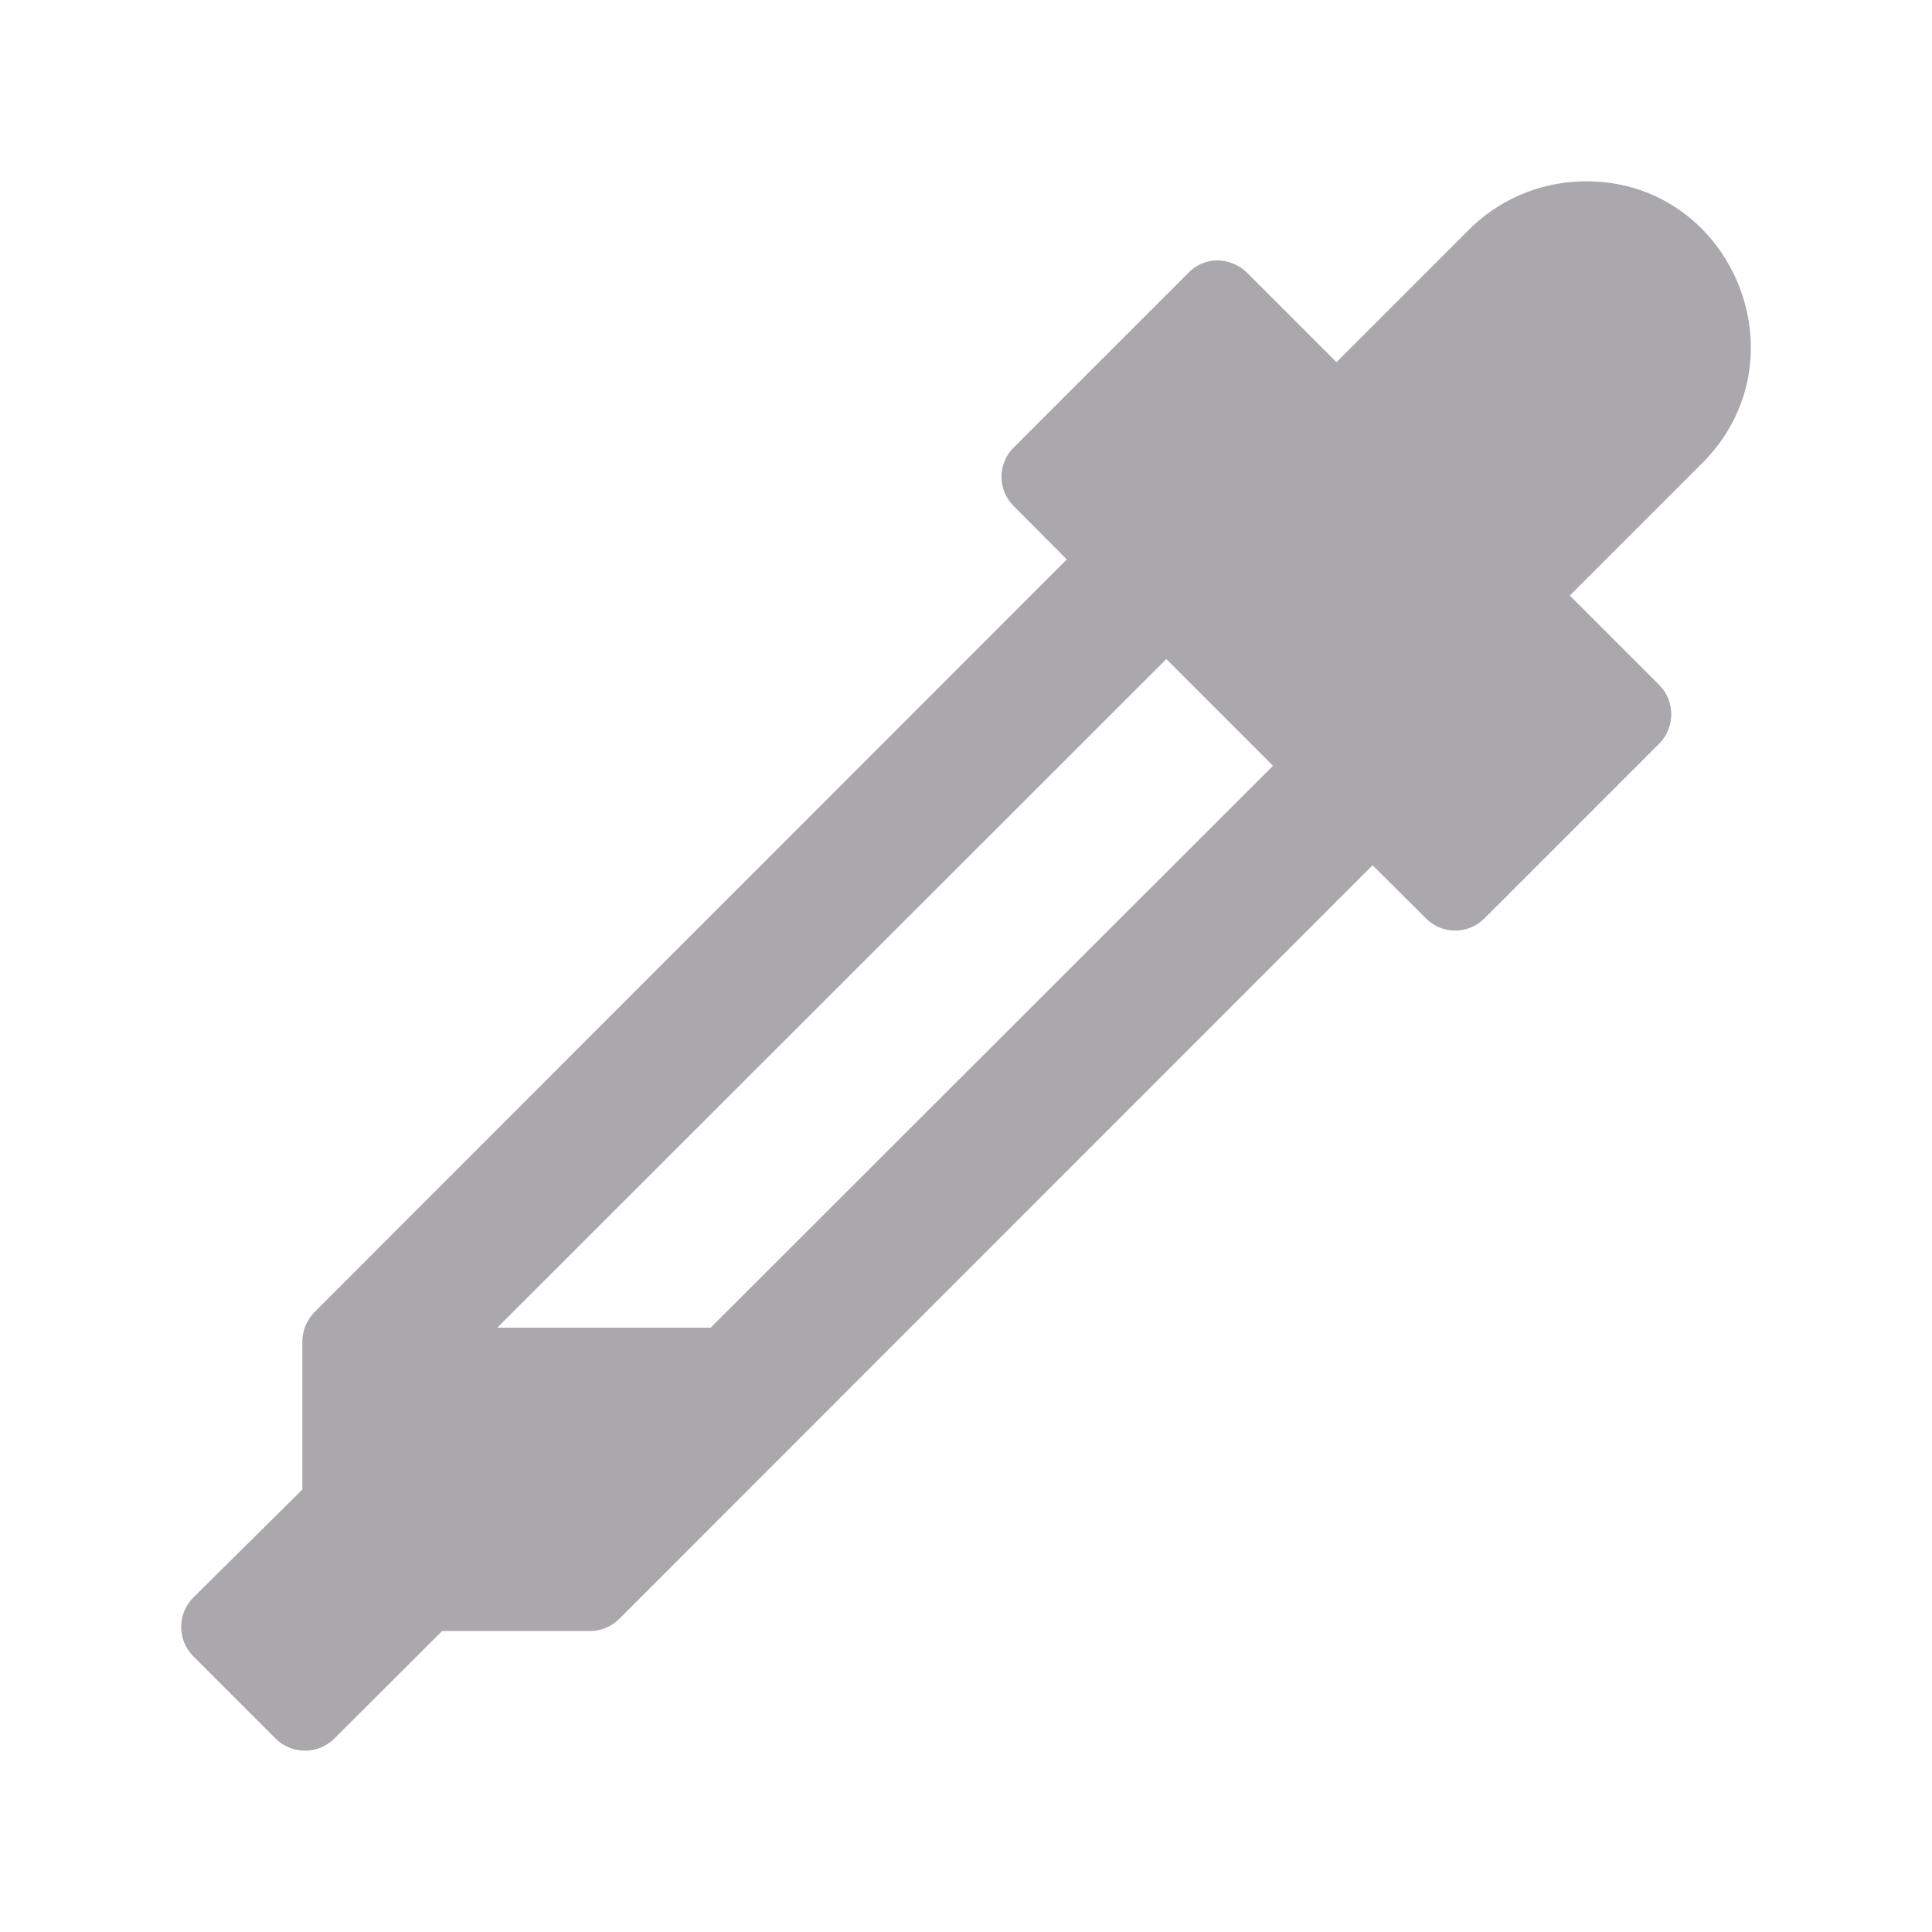 <svg height="32" viewBox="0 0 32 32" width="32" xmlns="http://www.w3.org/2000/svg"><path d="m26.183 3.005c-.715.021-1.388.32-1.879.827l-2.167 2.167-1.484-1.484c-.133-.128-.31-.203-.496-.203-.176.005-.347.075-.47.203l-2.899 2.899c-.267.267-.267.699 0 .966l.881.886-12.463 12.47c-.128.133-.198.304-.198.486v2.45l-1.807 1.789c-.267.267-.267.705 0 .972l1.367 1.367c.267.262.699.262.966 0l1.789-1.785h2.45c.176 0 .352-.069.48-.198l12.481-12.485.886.881c.262.267.699.267.966 0l2.899-2.899c.262-.267.262-.699 0-.966l-1.484-1.484 2.167-2.167c1.783-1.74.502-4.767-1.986-4.693zm-6.865 7.912 1.767 1.767-9.314 9.306h-3.534z" fill="#aaa8ac" stroke-width="1.367"/></svg>